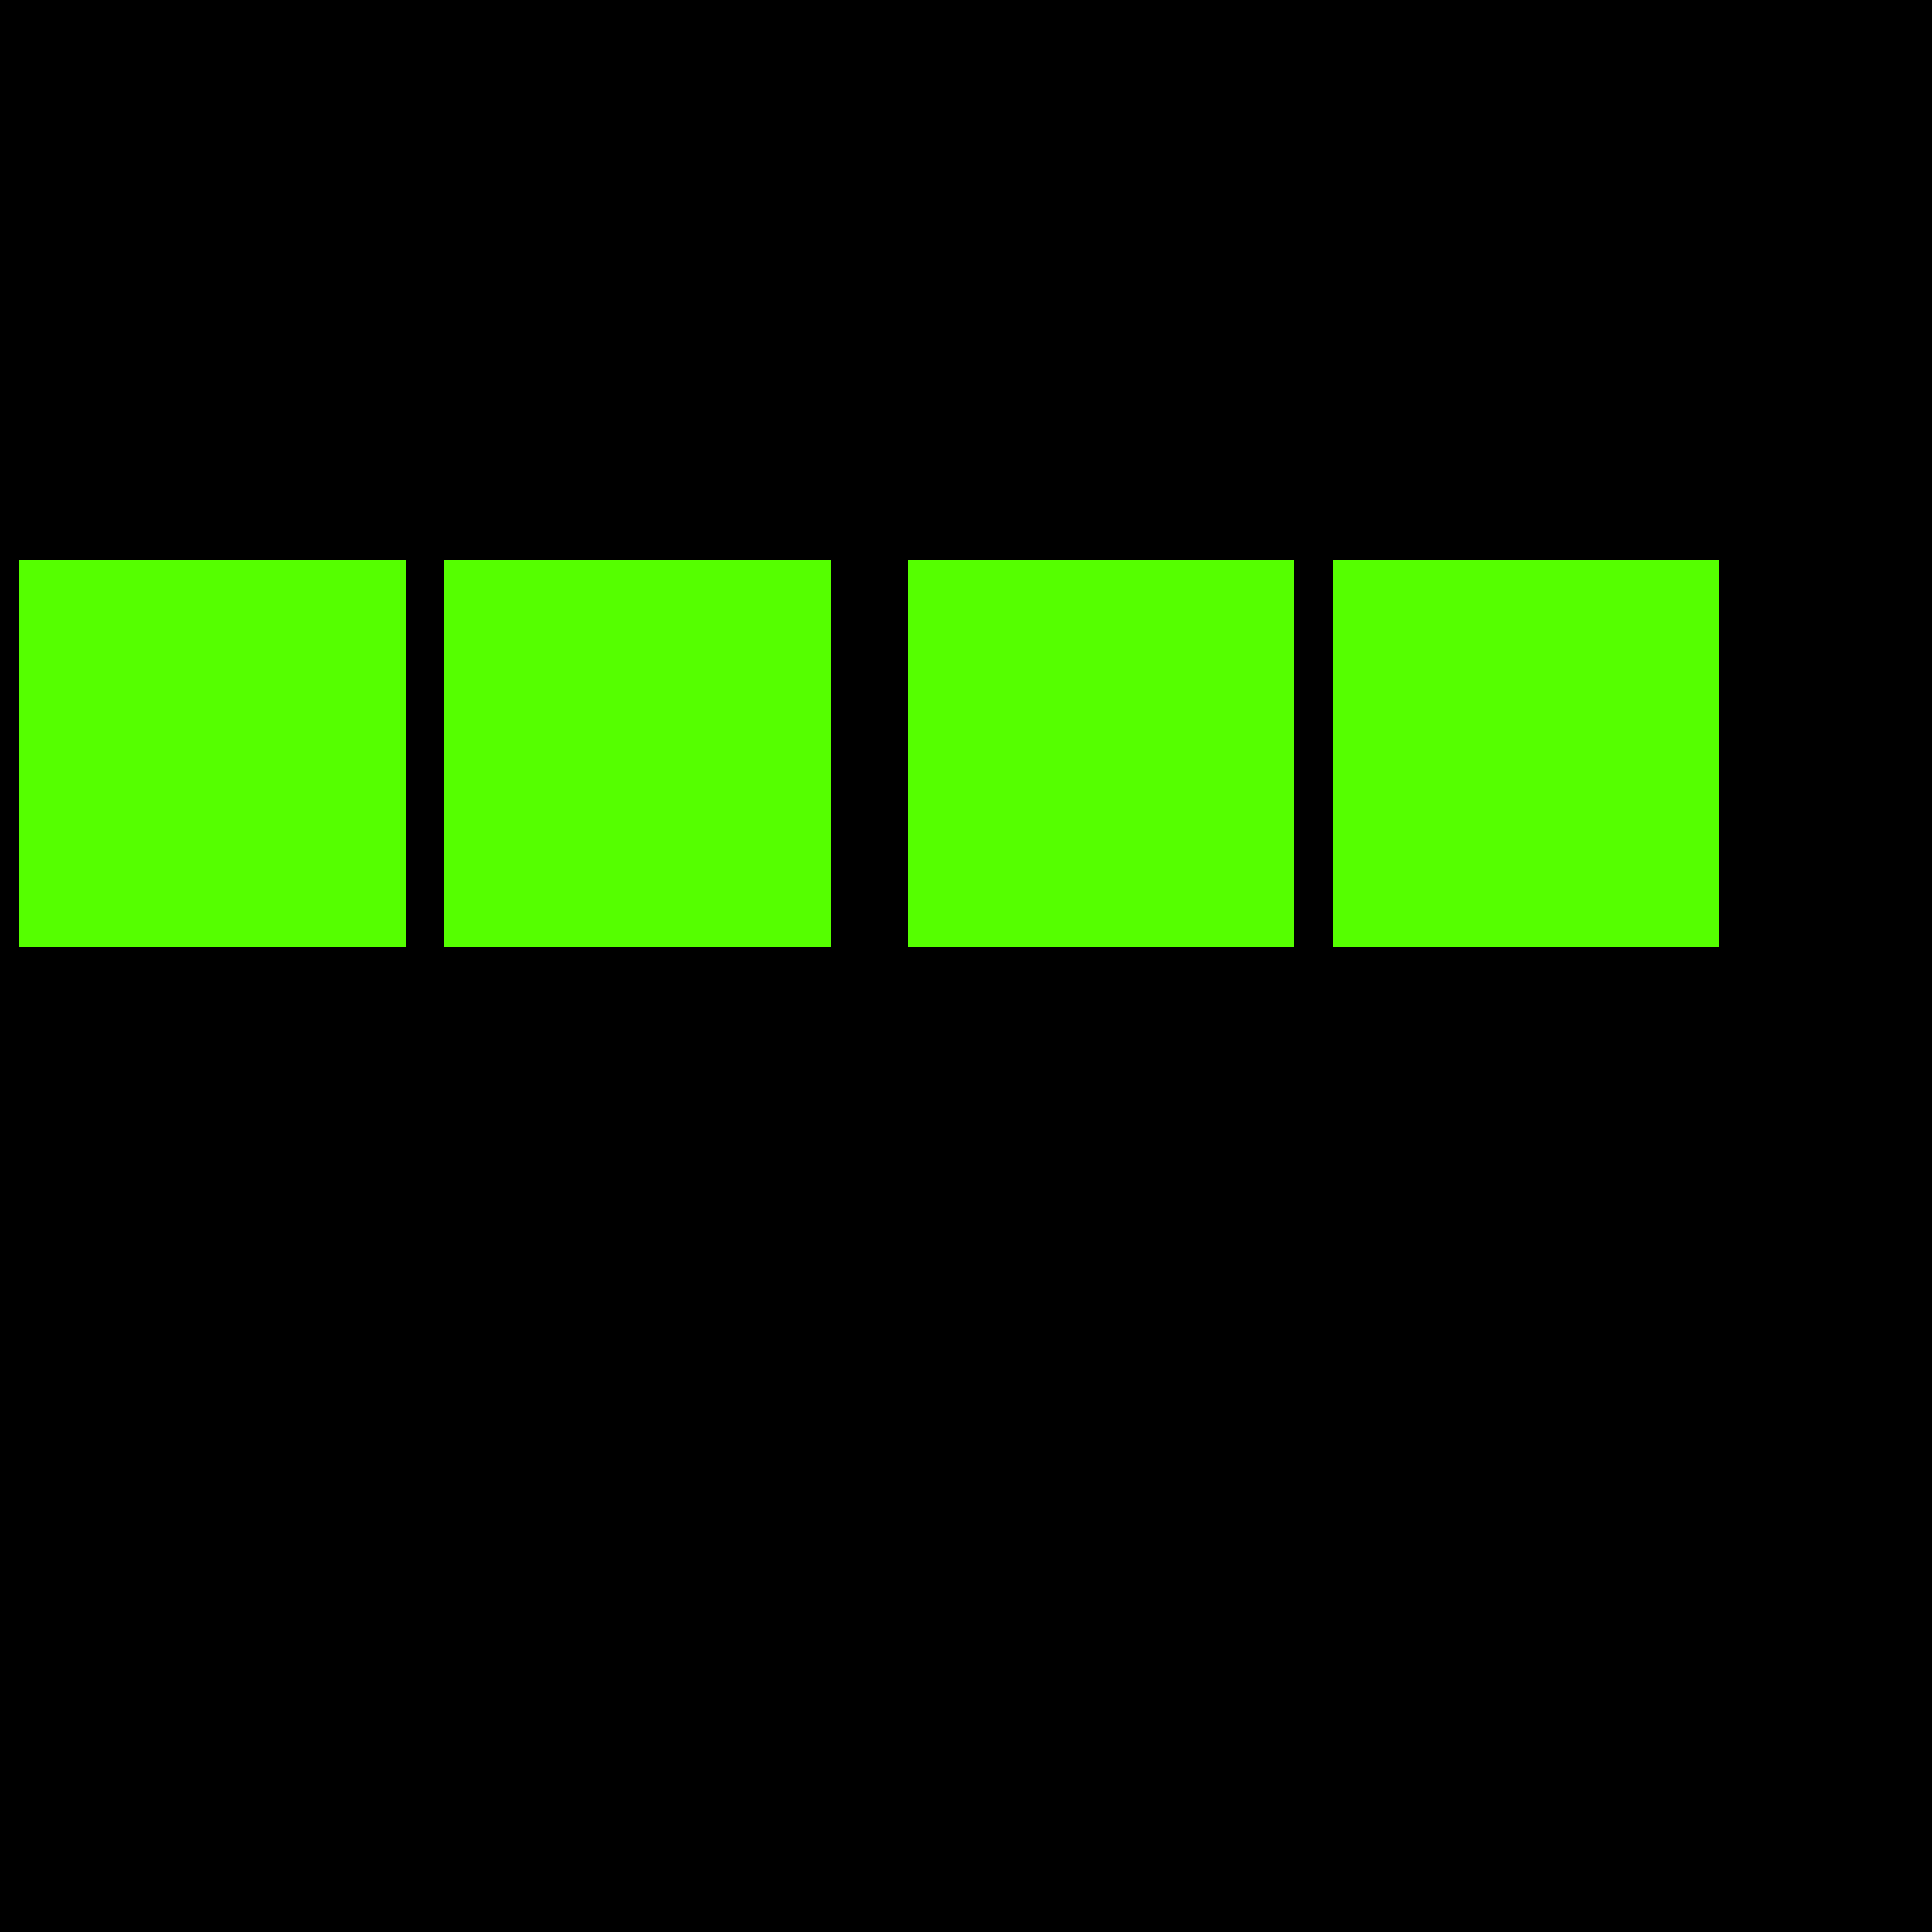 <?xml version="1.0" encoding="UTF-8"?>
<svg name="Other" id="qyzt" viewBox="0 0 50 50">
     <g id="Head_Layer">
            <rect x="0" y="0" width="50" height="50" fill="rgb(0,0,0)"/>
     </g>
     <g id="rect_Layer">
            <rect x="1" y="15" width="9" height="9" fill="rgb(85,255,0)" stroke="rgb(85,255,0)" lineStyle="0" stroke-width="1"/>
            <rect x="12" y="24" width="9" height="-9" fill="rgb(85,255,0)" stroke="rgb(85,255,0)" lineStyle="0" stroke-width="1"/>
            <rect x="24" y="15" width="9" height="9" fill="rgb(85,255,0)" stroke="rgb(85,255,0)" lineStyle="0" stroke-width="1"/>
            <rect x="35" y="15" width="9" height="9" fill="rgb(85,255,0)" stroke="rgb(85,255,0)" lineStyle="0" stroke-width="1"/>
     </g>
</svg>
